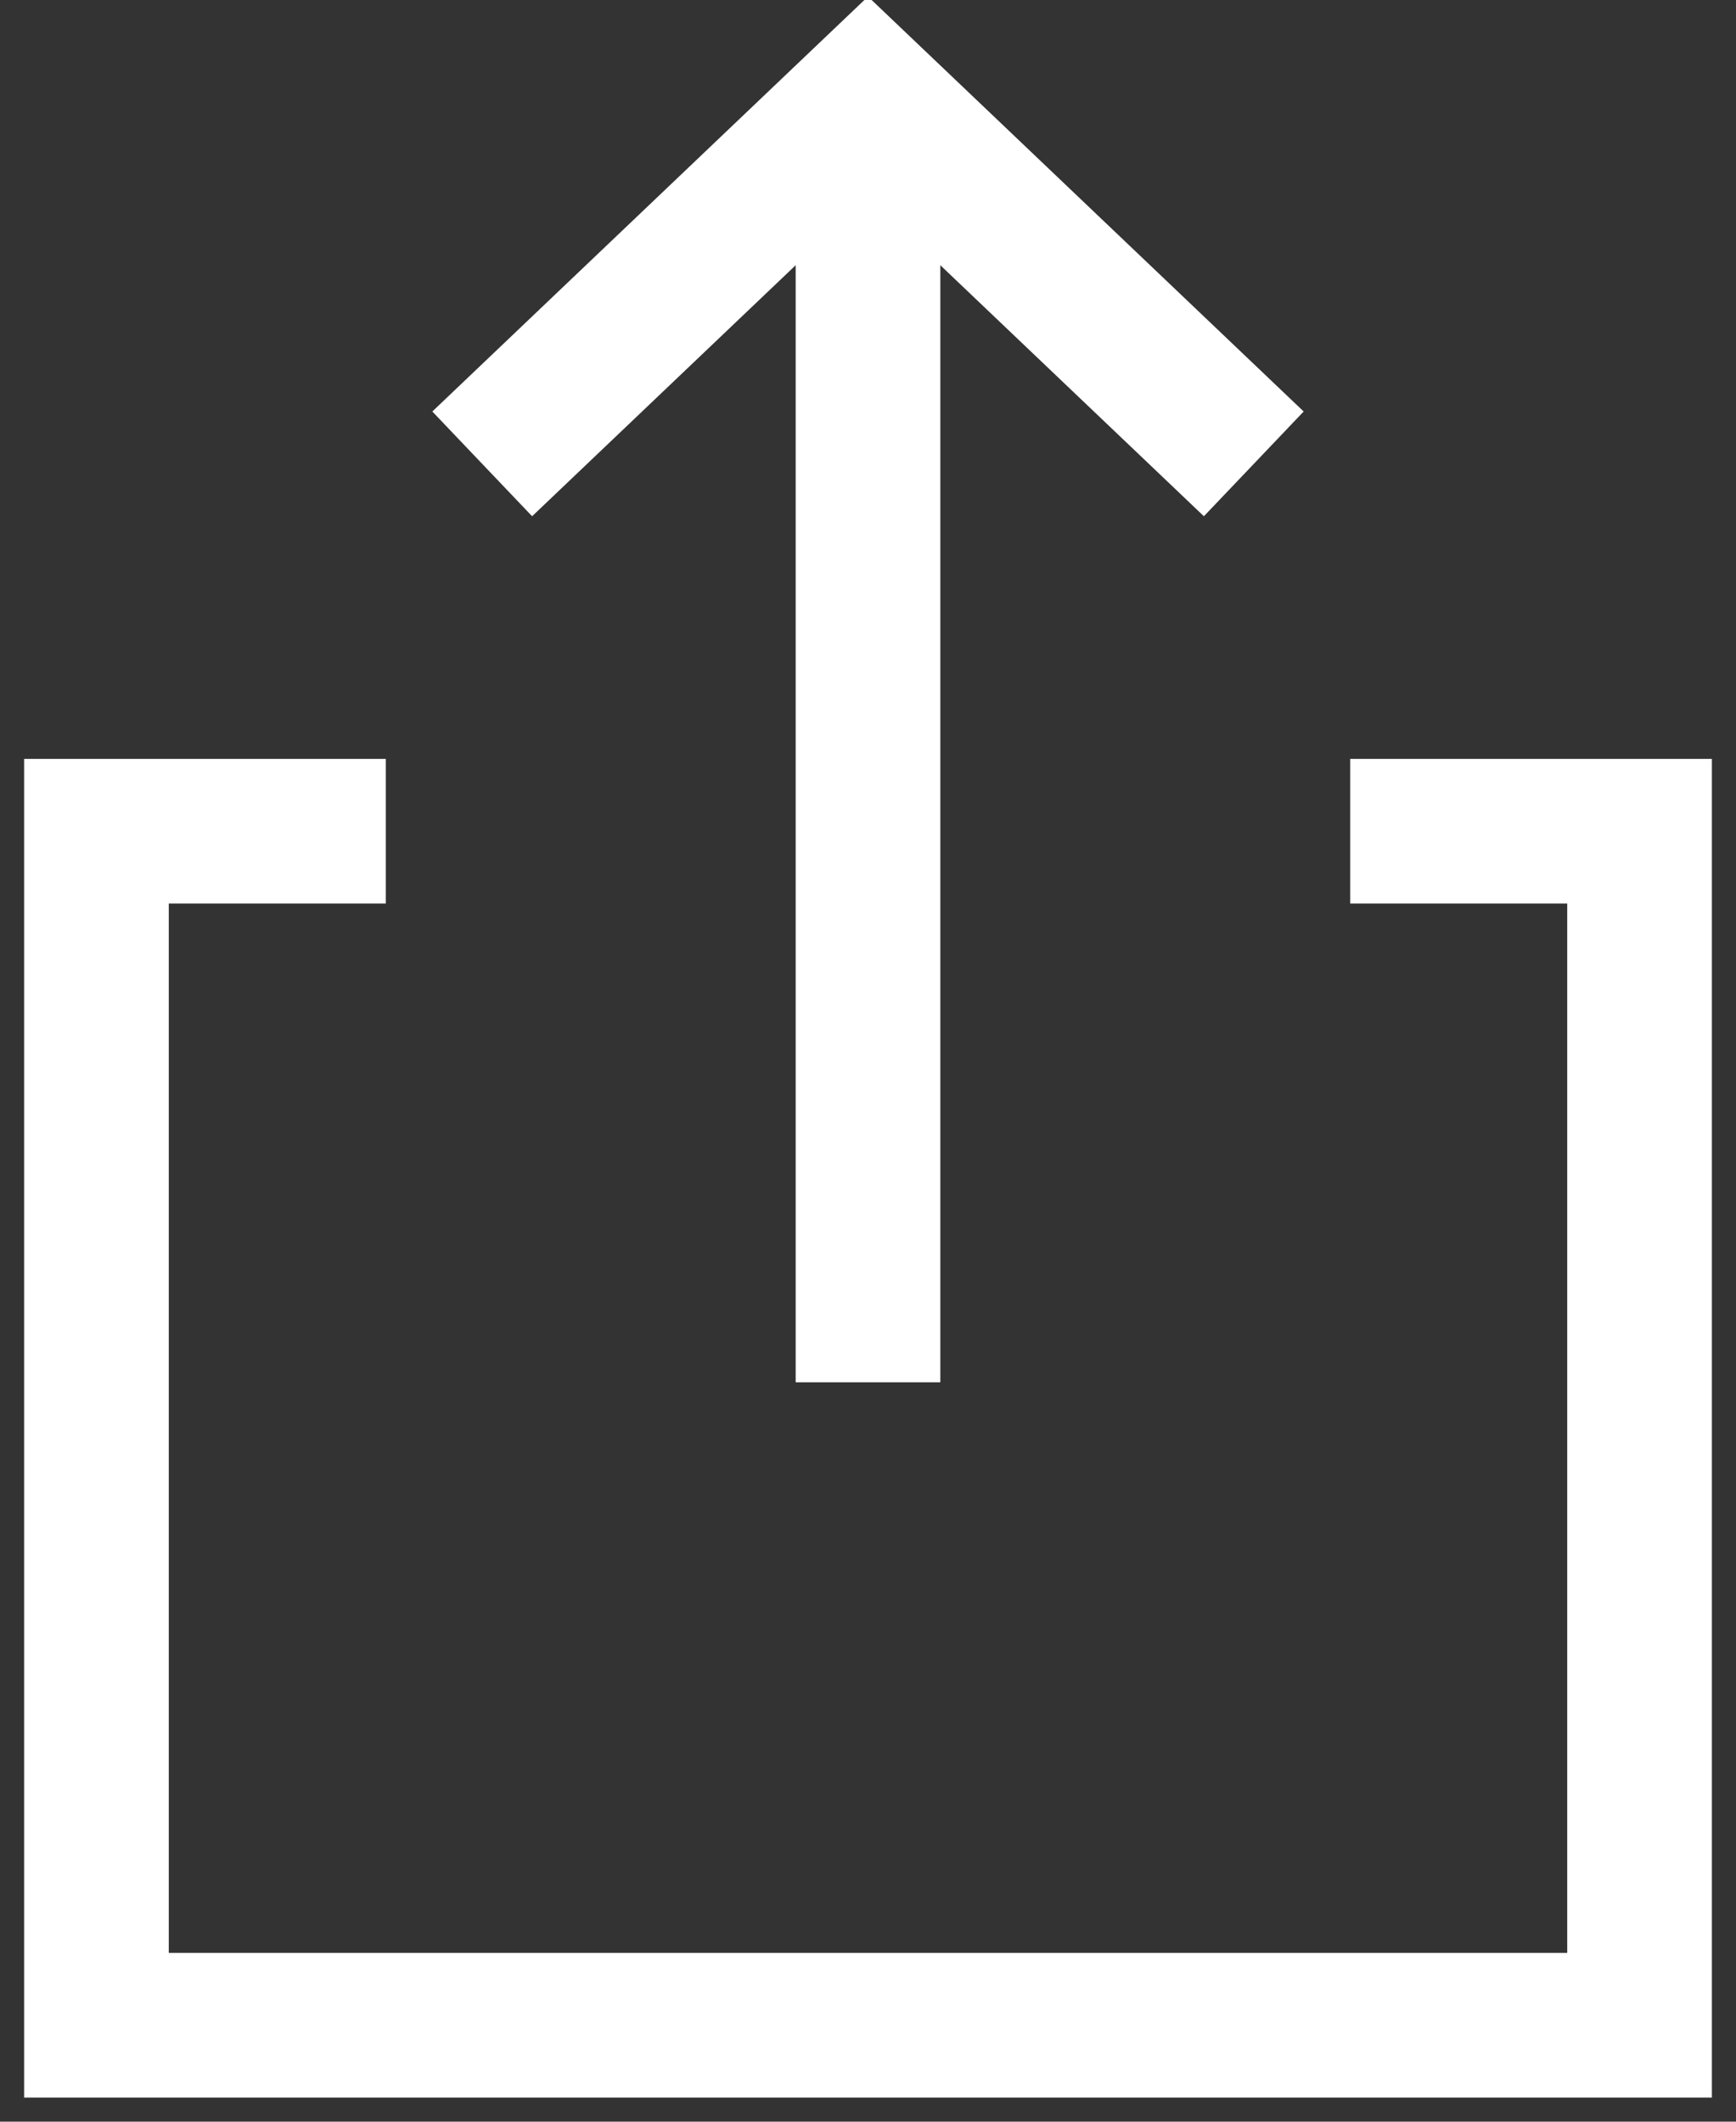 <?xml version="1.0" encoding="UTF-8"?>
<svg width="18px" height="22px" viewBox="0 0 18 22" version="1.1" xmlns="http://www.w3.org/2000/svg" xmlns:xlink="http://www.w3.org/1999/xlink">
    <rect x="0" y="0" width="18" height="22" fill="#333333" stroke="none"/>
    <!-- Generator: Sketch 50.2 (55047) - http://www.bohemiancoding.com/sketch -->
    <title>Icons/Small/Address-book</title>
    <desc>Created with Sketch.</desc>
    <defs></defs>
    <g id="Symbols" stroke="none" stroke-width="1" fill="none" fill-rule="evenodd">
        <g id="List/Item-(Icon)" transform="translate(-21, -16)" stroke="#fff">
            <g id="Icons/Small-(20px)/Controls/Export-(dark)" transform="translate(20, 18)">
                <g id="Icons/Small-(20px)/Controls/Export-(drark)" transform="translate(2, -1)">
                    <g id="share" stroke-width="1.5">
                        <path d="M8,0 L8,13.333" id="Shape"></path>
                        <polyline id="Shape" points="4 3.81 8 0 12 3.81"></polyline>
                        <polyline id="Shape" points="13 7.619 16 7.619 16 20 0 20 0 7.619 3 7.619"></polyline>
                    </g>
                </g>
            </g>
        </g>
    </g>
</svg>